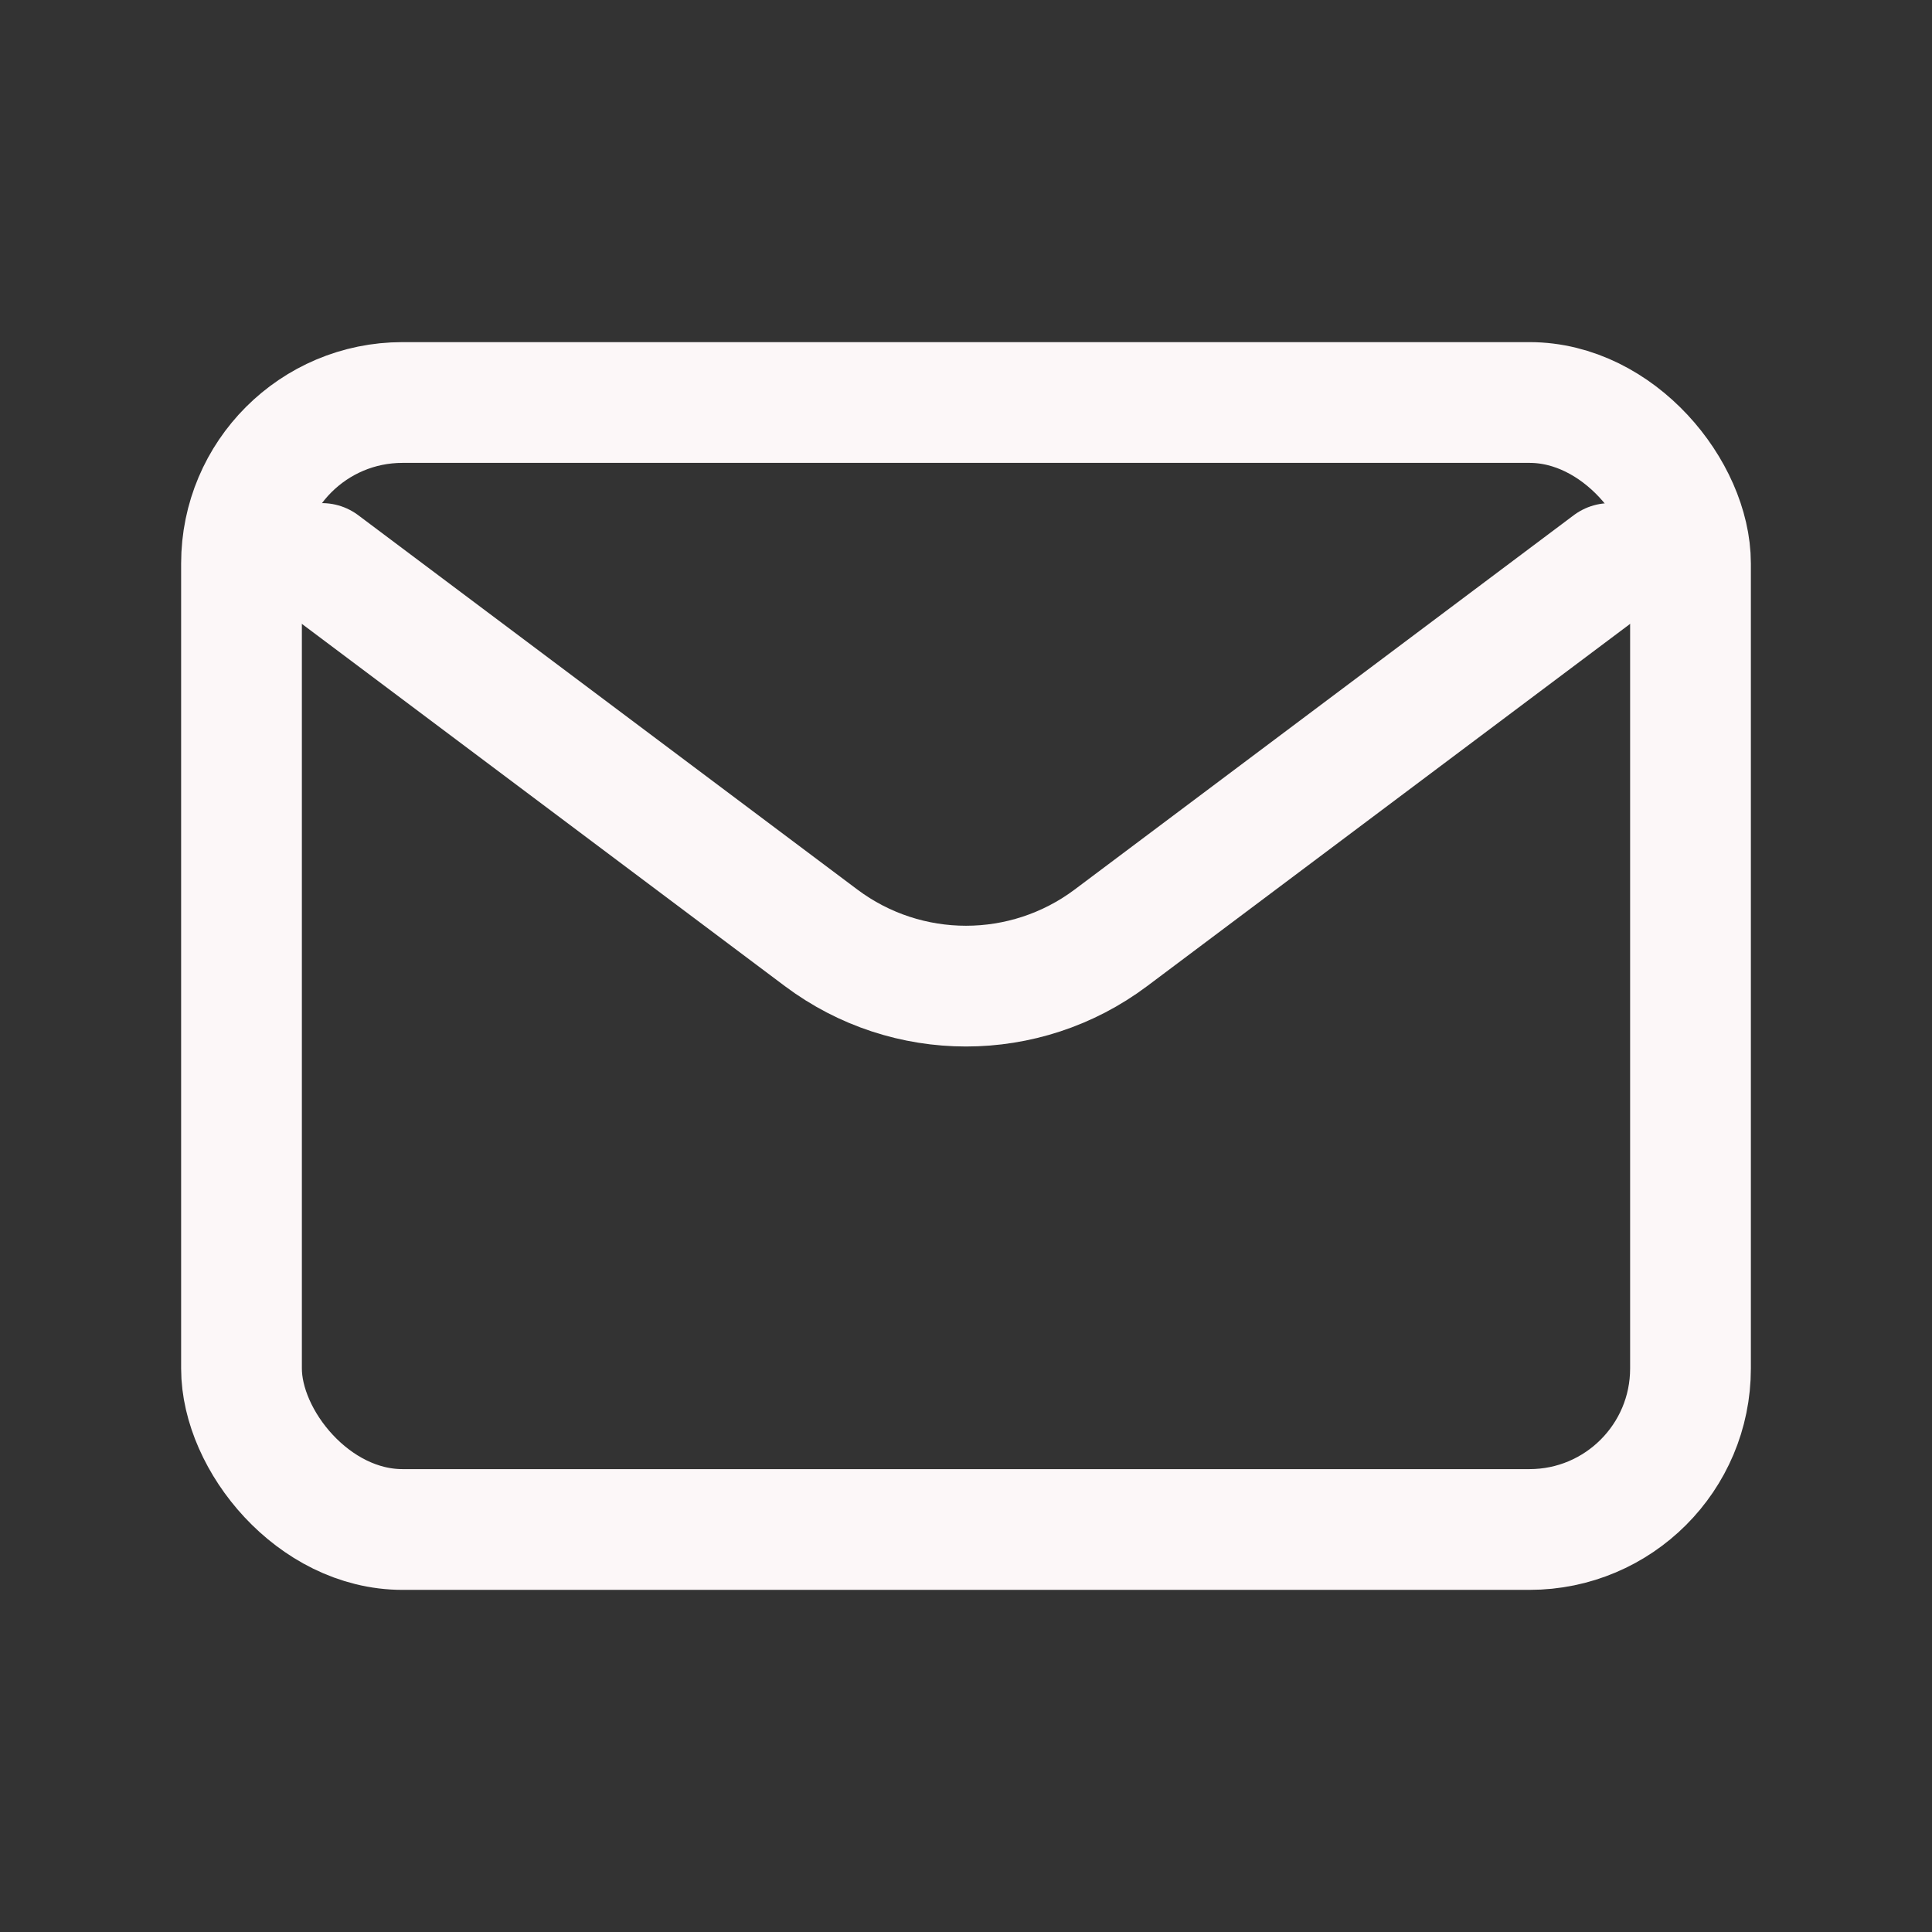 <?xml version="1.0" encoding="utf-8"?><!-- Uploaded to: SVG Repo, www.svgrepo.com, Generator: SVG Repo Mixer Tools -->
<svg width="800px" height="800px" viewBox="0 0 24 24" fill="none" xmlns="http://www.w3.org/2000/svg">
<rect x="0" y="0" width="24" height="24" fill="#333333" stroke="none"/>
<path d="M4 7L10.2 11.65C11.267 12.45 12.733 12.45 13.8 11.65L20 7" stroke="#FCF7F8" stroke-width="1.5" stroke-linecap="round" stroke-linejoin="round"/>
<rect x="3" y="5" width="18" height="14" rx="2" stroke="#FCF7F8" stroke-width="1.5" stroke-linecap="round"/>
</svg>